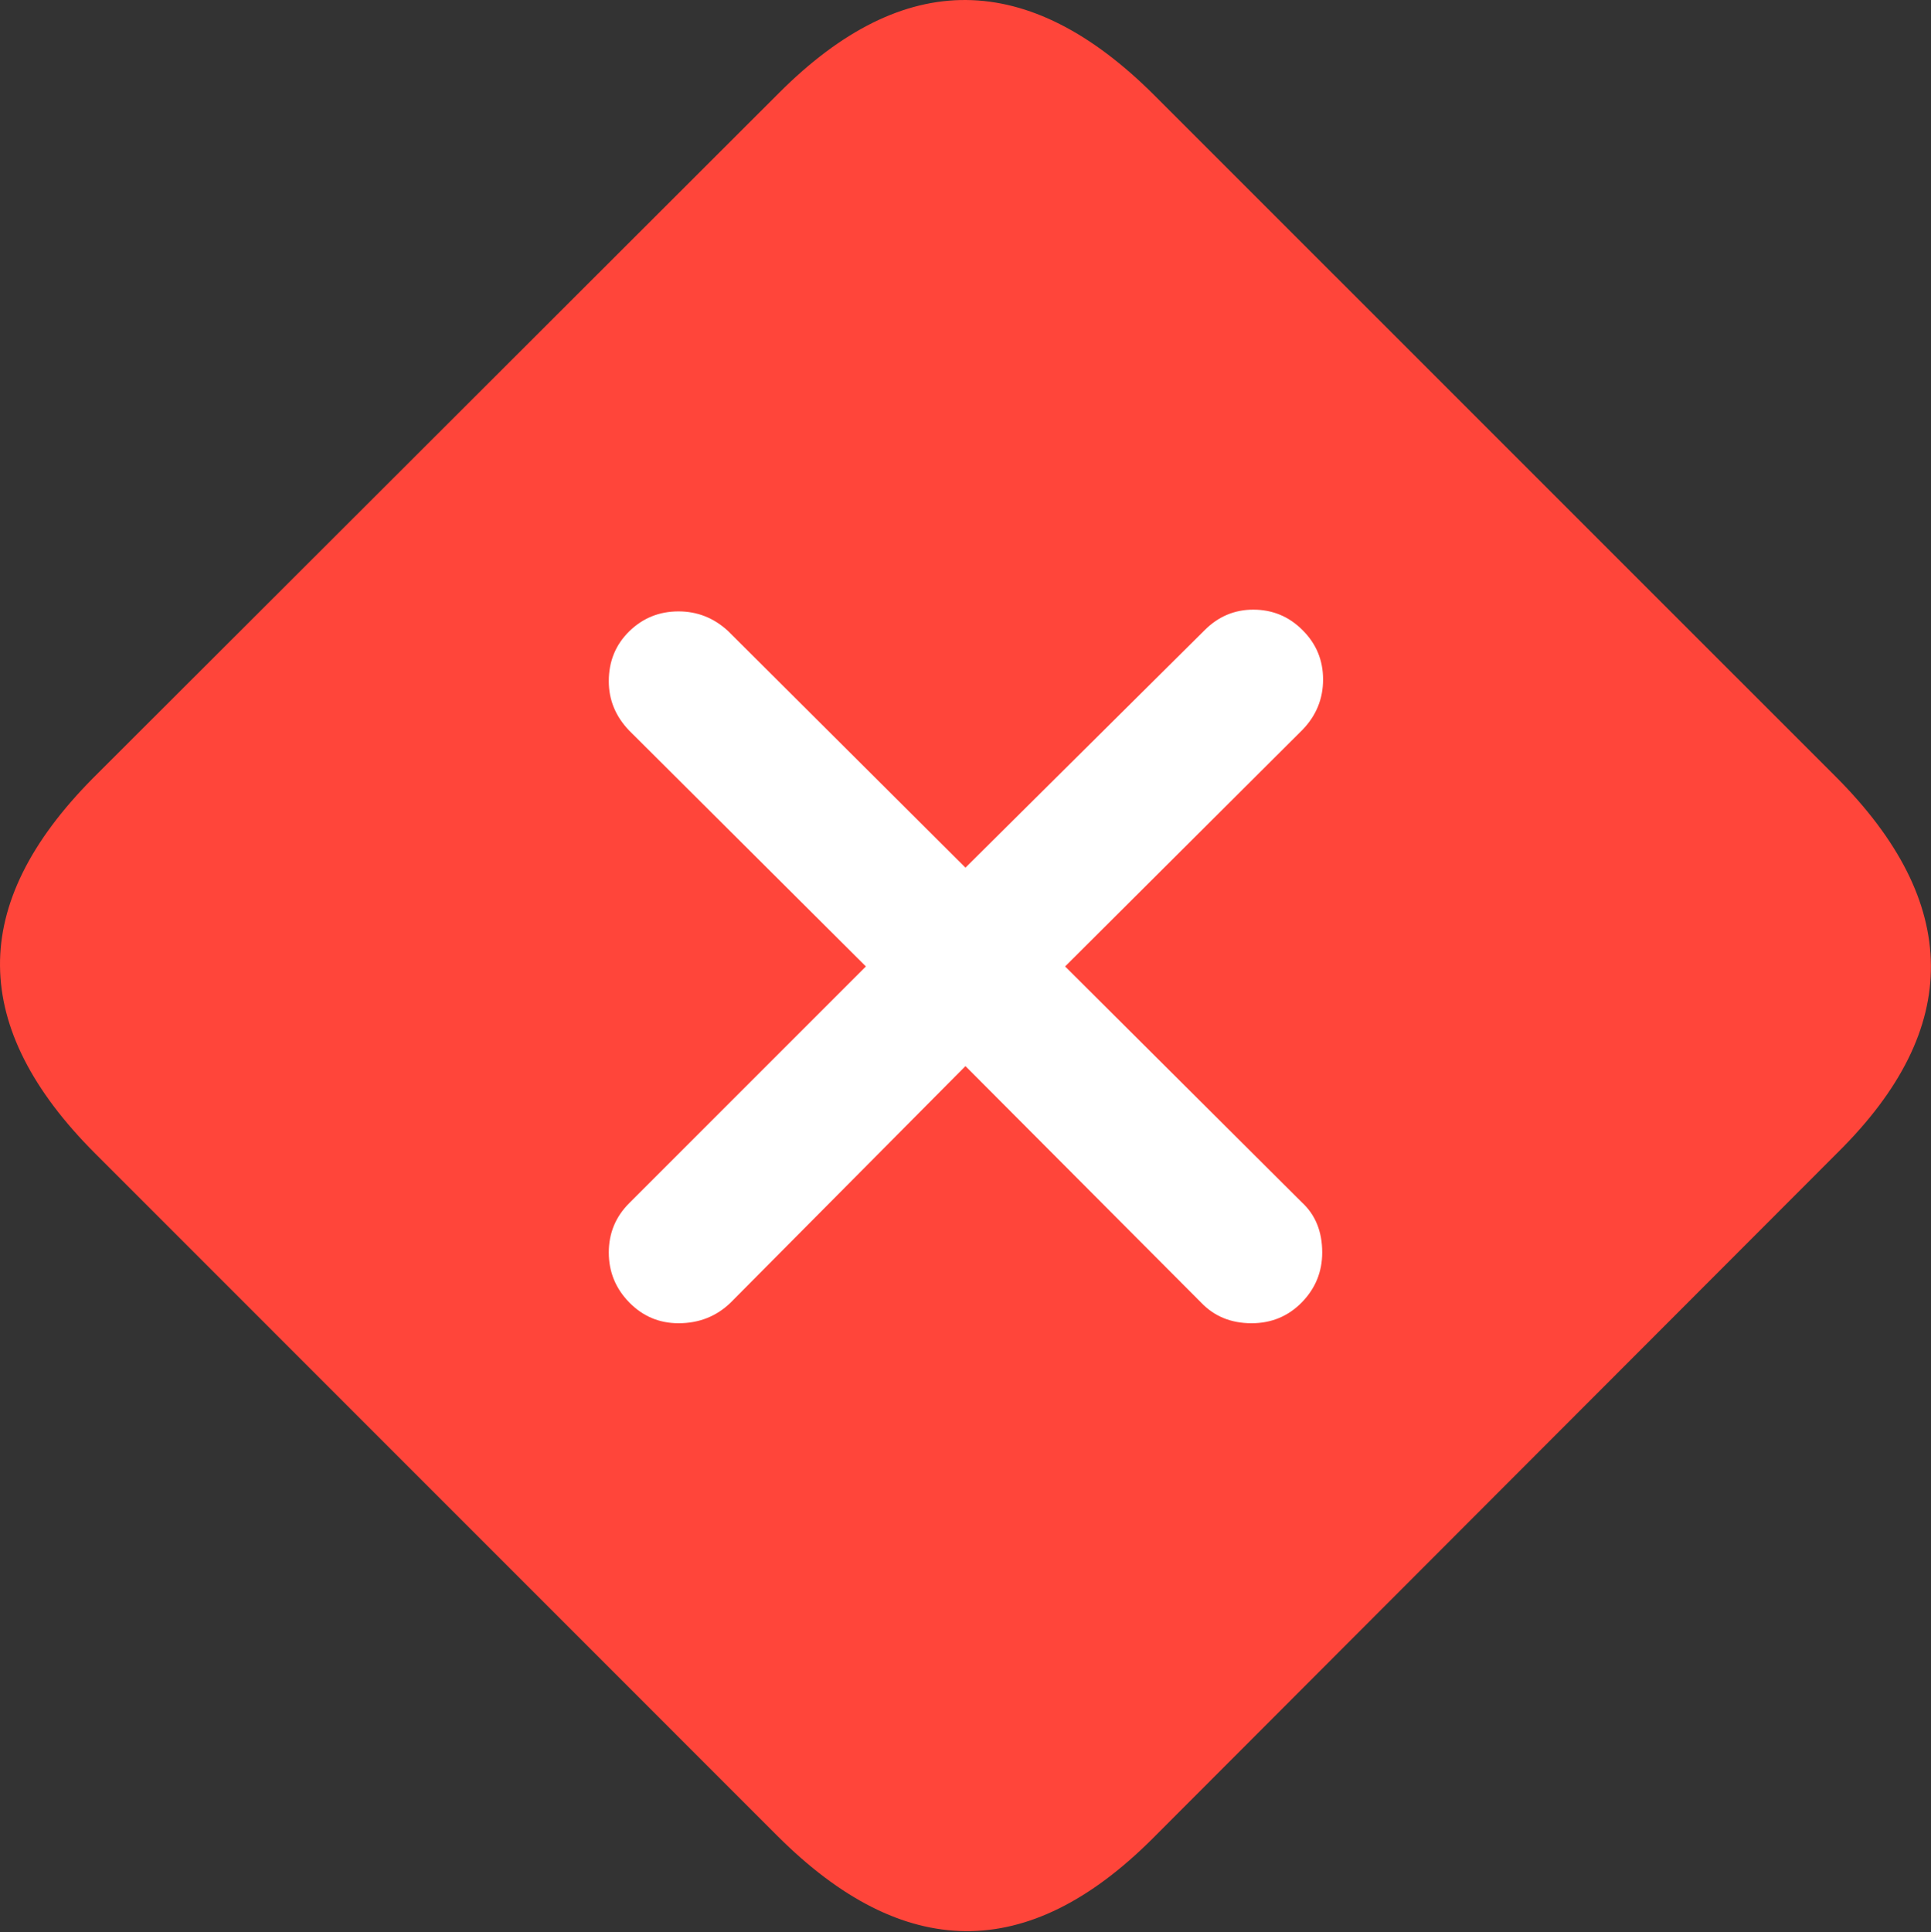 <?xml version="1.0" encoding="UTF-8"?>
<!--Generator: Apple Native CoreSVG 175.5-->
<!DOCTYPE svg
PUBLIC "-//W3C//DTD SVG 1.1//EN"
       "http://www.w3.org/Graphics/SVG/1.1/DTD/svg11.dtd">
<svg version="1.1" xmlns="http://www.w3.org/2000/svg" xmlns:xlink="http://www.w3.org/1999/xlink" width="22.149" height="22.158">
 <rect width="100%" height="100%" fill="#333333" stroke="none"/>
 <g>
  <rect height="22.158" opacity="0" width="22.149" x="0" y="0"/>
  <path d="M1.094 13.232L8.916 21.055Q10 22.139 11.074 22.148Q12.149 22.158 13.223 21.084L21.084 13.213Q22.158 12.149 22.148 11.069Q22.139 9.99 21.055 8.906L13.242 1.094Q12.158 0.01 11.084 8.79786e-05Q10.01-0.01 8.936 1.065L1.065 8.926Q-0.01 10.01 8.79786e-05 11.079Q0.01 12.149 1.094 13.232Z" fill="#ff453a"/>
  <path d="M7.783 15.176Q7.451 15.176 7.217 14.937Q6.983 14.697 6.983 14.365Q6.983 14.033 7.217 13.799L9.932 11.084L7.217 8.379Q6.983 8.135 6.983 7.813Q6.983 7.471 7.217 7.241Q7.451 7.012 7.783 7.012Q8.106 7.012 8.35 7.236L11.074 9.951L13.818 7.227Q14.053 6.992 14.375 6.992Q14.707 6.992 14.941 7.227Q15.176 7.461 15.176 7.793Q15.176 8.125 14.941 8.369L12.217 11.084L14.932 13.789Q15.166 14.004 15.166 14.365Q15.166 14.697 14.932 14.937Q14.697 15.176 14.356 15.176Q14.004 15.176 13.779 14.941L11.074 12.227L8.379 14.941Q8.135 15.176 7.783 15.176Z" fill="#ffffff"/>
 </g>
</svg>
